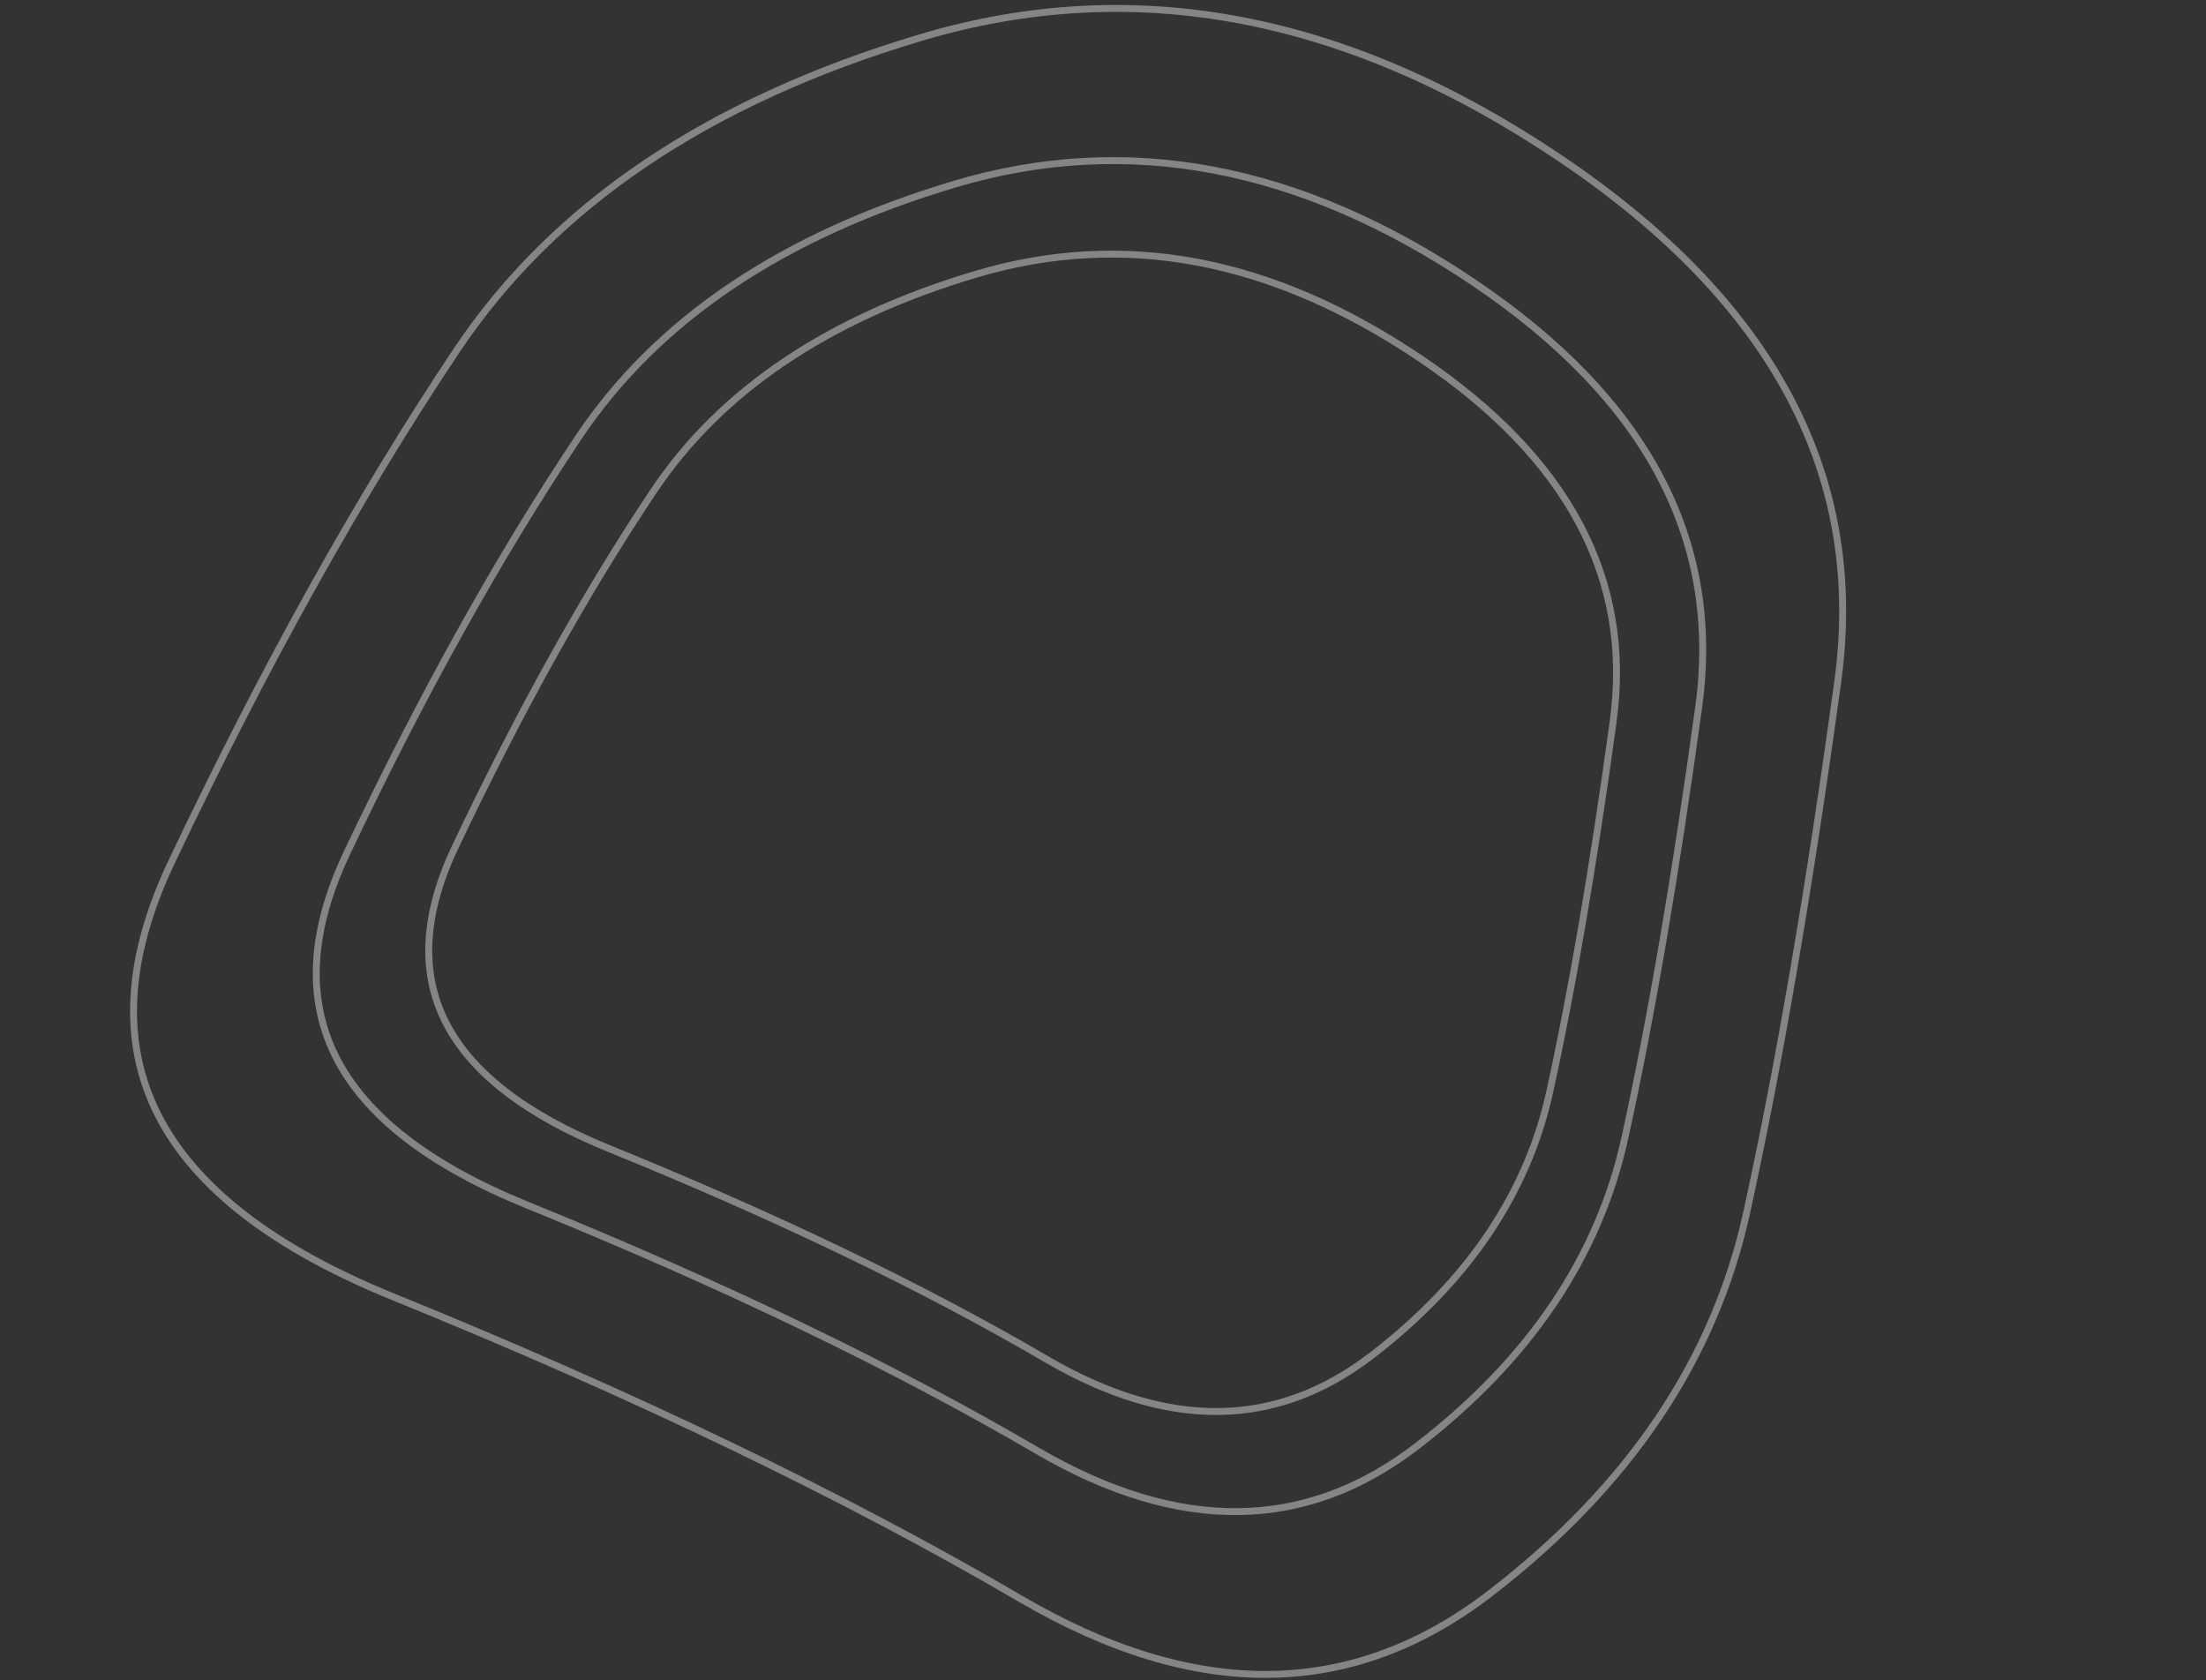 <svg width="319" height="243" viewBox="0 0 319 243" fill="none" xmlns="http://www.w3.org/2000/svg">
<rect x="0" y="0" width="319" height="243" fill="#333333" stroke="none"/>
<g opacity="0.4">
<path d="M56.904 187.559C39.479 180.478 28.176 171.687 22.863 161.239C17.564 150.815 18.174 138.631 24.823 124.619C38.2 96.428 51.933 71.787 66.02 50.693C80.043 29.696 102.415 14.594 133.198 5.418C163.896 -3.732 194.683 2.066 225.597 22.884C241.057 33.295 252.109 44.811 258.788 57.423C265.463 70.028 267.785 83.754 265.744 98.619C261.638 128.535 257.242 154.142 252.557 175.442C247.897 196.627 235.573 214.942 215.537 230.388C205.557 238.083 194.928 241.99 183.642 242.139C172.35 242.287 160.358 238.673 147.658 231.253C122.121 216.333 91.868 201.769 56.904 187.559Z" stroke="white"/>
<path d="M76.216 174.259C62.074 168.509 52.916 161.382 48.613 152.928C44.323 144.498 44.807 134.64 50.193 123.286C61.044 100.411 72.186 80.418 83.615 63.305C94.98 46.289 113.121 34.049 138.1 26.616C162.992 19.209 187.966 23.917 213.058 40.813C225.607 49.263 234.573 58.604 239.992 68.826C245.408 79.042 247.294 90.165 245.645 102.211C242.321 126.492 238.761 147.273 234.964 164.558C231.193 181.727 221.206 196.572 204.956 209.092C196.868 215.323 188.258 218.483 179.116 218.599C169.968 218.716 160.245 215.785 149.94 209.764C129.193 197.641 104.617 185.807 76.216 174.259Z" stroke="white"/>
<path d="M88.093 166.11C75.974 161.183 68.14 155.08 64.462 147.854C60.797 140.651 61.205 132.223 65.817 122.502C75.121 102.89 84.672 85.751 94.469 71.082C104.202 56.509 119.74 46.022 141.146 39.652C162.466 33.308 183.857 37.338 205.357 51.816C216.11 59.056 223.788 67.057 228.428 75.809C233.064 84.555 234.679 94.076 233.267 104.391C230.417 125.208 227.364 143.025 224.11 157.843C220.881 172.545 212.329 185.259 198.406 195.985C191.482 201.32 184.115 204.023 176.293 204.123C168.466 204.222 160.142 201.715 151.314 196.557C133.521 186.161 112.447 176.012 88.093 166.11Z" stroke="white"/>
</g>
</svg>
